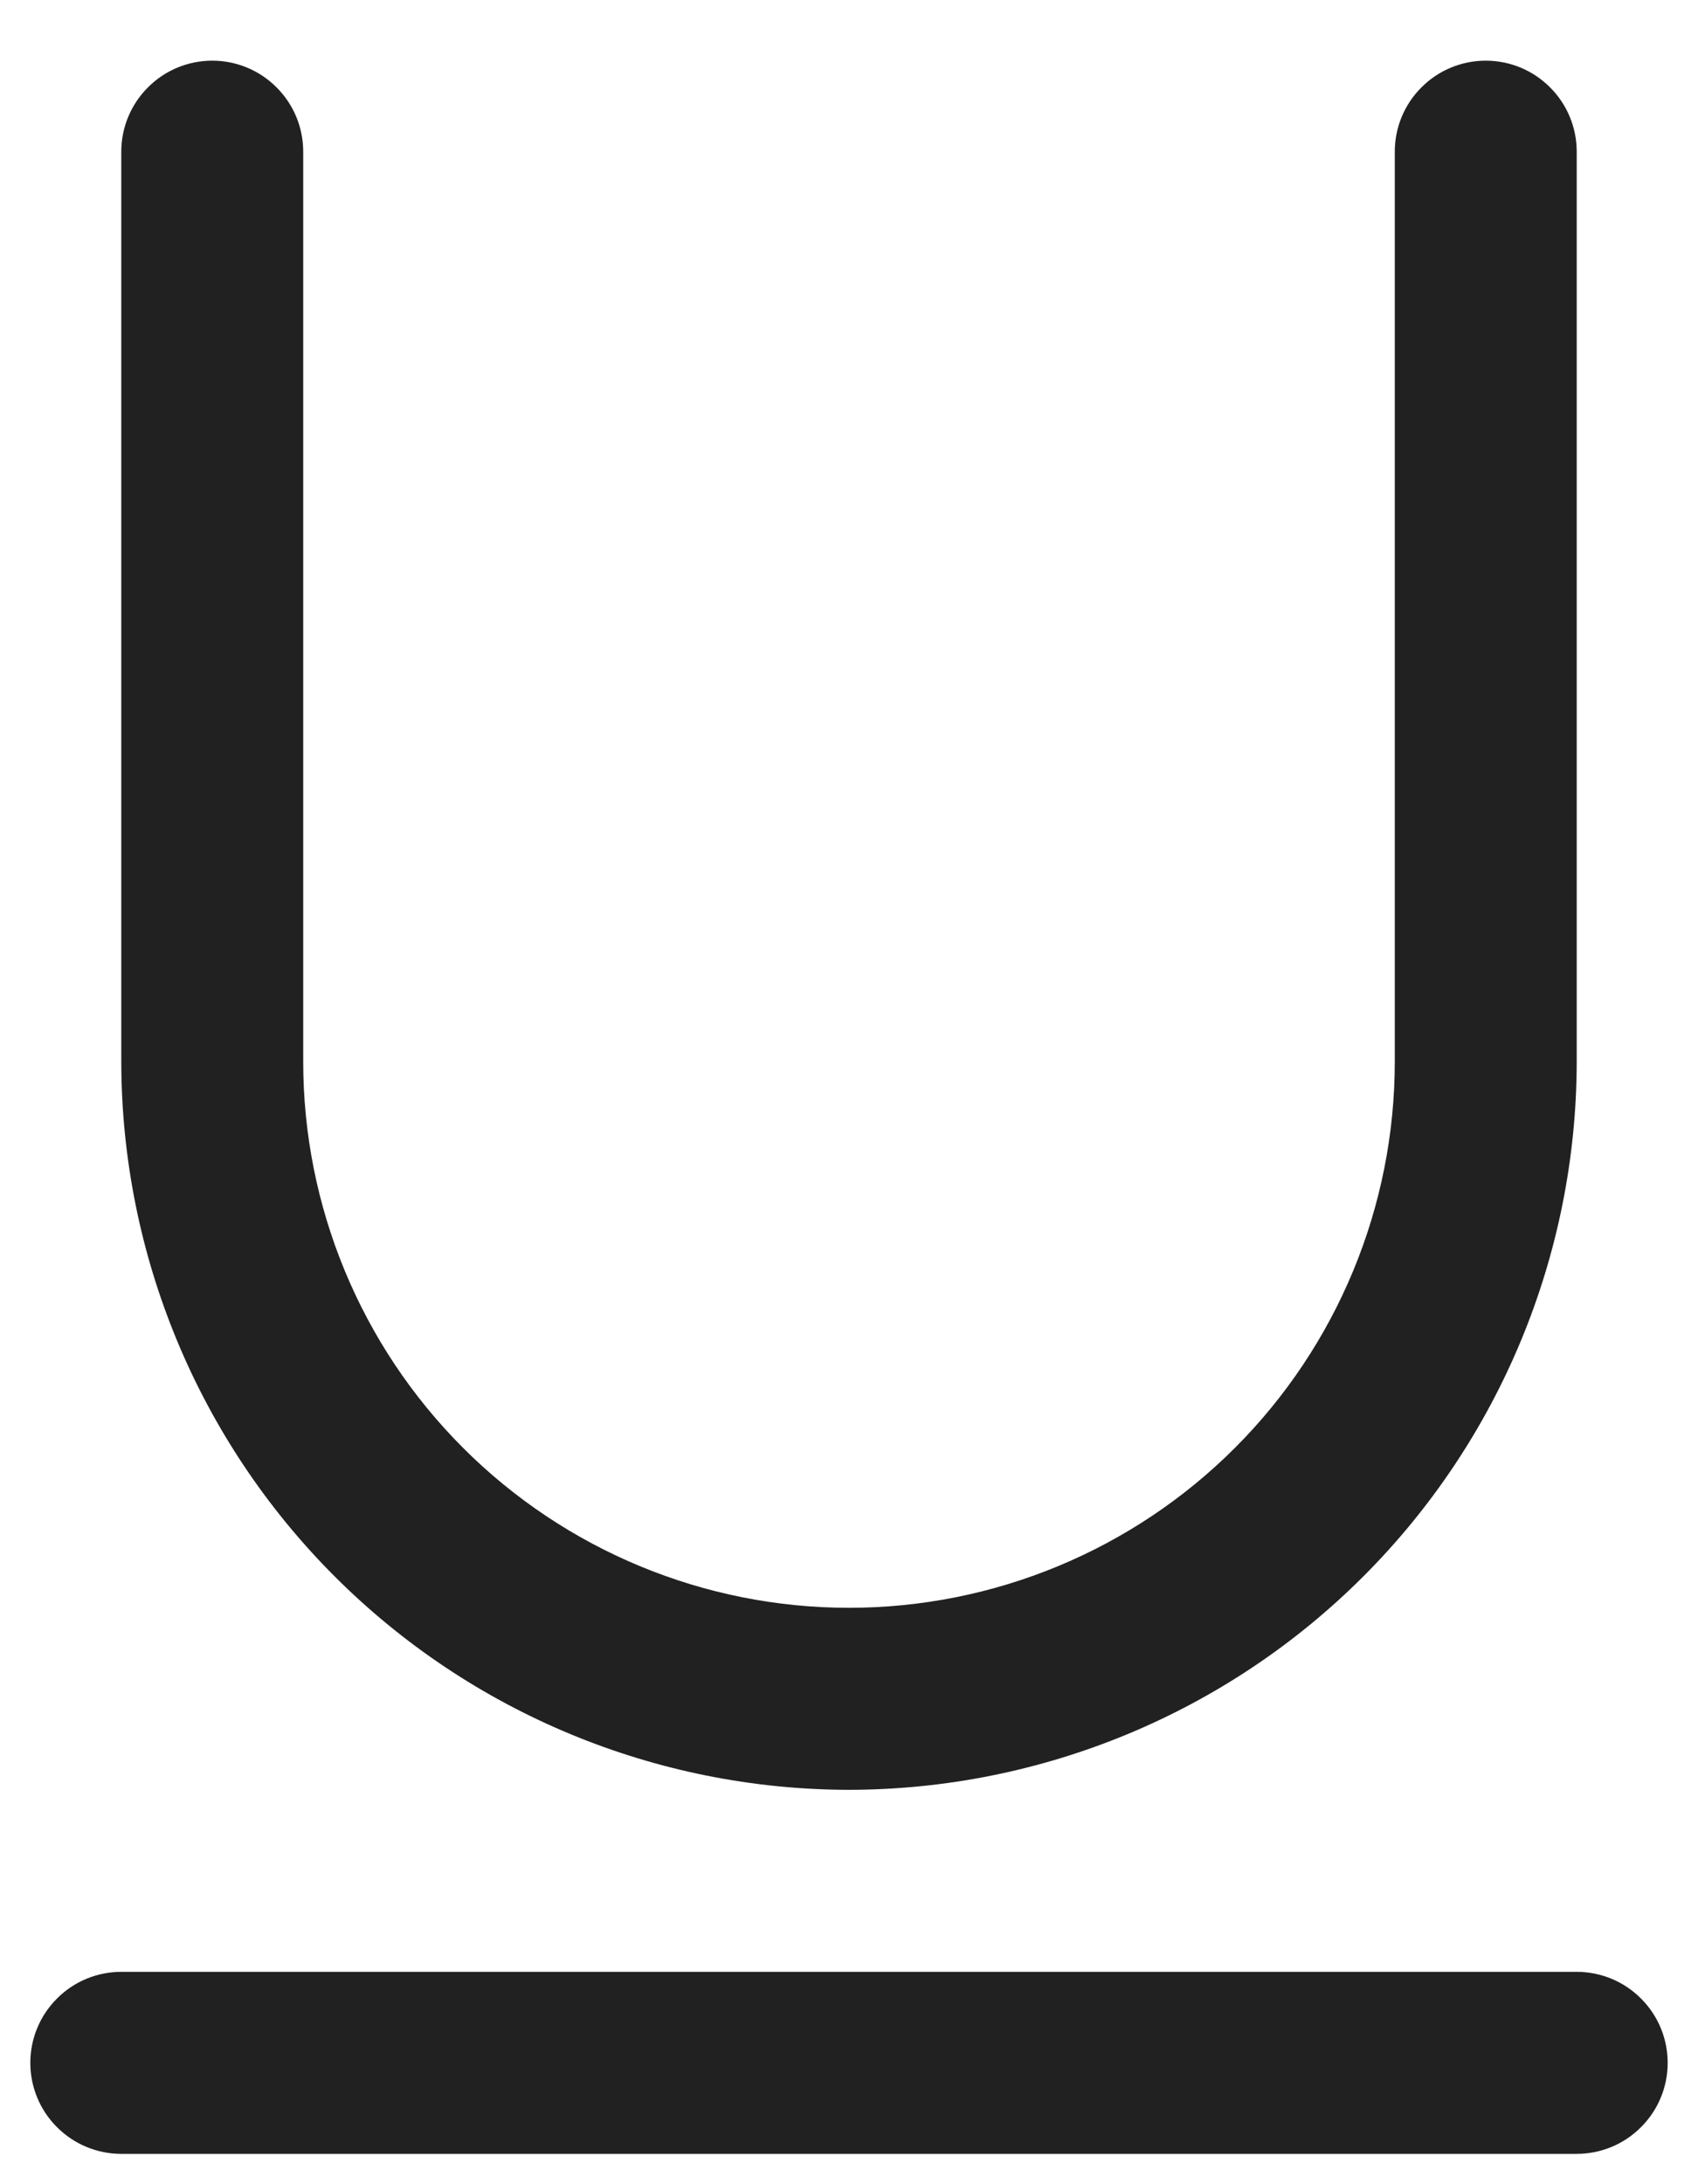 <svg width="14" height="18" viewBox="0 0 14 18" fill="none" xmlns="http://www.w3.org/2000/svg">
<path d="M13.75 17C13.75 17.199 13.671 17.39 13.53 17.53C13.39 17.671 13.199 17.75 13 17.75H1C0.801 17.75 0.61 17.671 0.47 17.53C0.329 17.39 0.25 17.199 0.25 17C0.25 16.801 0.329 16.61 0.47 16.47C0.61 16.329 0.801 16.25 1 16.25H13C13.199 16.25 13.39 16.329 13.53 16.47C13.671 16.61 13.75 16.801 13.75 17ZM7 14.75C8.591 14.748 10.116 14.116 11.241 12.991C12.366 11.866 12.998 10.341 13 8.75V1.25C13 1.051 12.921 0.86 12.78 0.72C12.64 0.579 12.449 0.5 12.25 0.5C12.051 0.5 11.86 0.579 11.72 0.72C11.579 0.86 11.5 1.051 11.5 1.25V8.75C11.5 9.943 11.026 11.088 10.182 11.932C9.338 12.776 8.193 13.25 7 13.25C5.807 13.25 4.662 12.776 3.818 11.932C2.974 11.088 2.5 9.943 2.5 8.75V1.25C2.5 1.051 2.421 0.86 2.28 0.72C2.14 0.579 1.949 0.5 1.75 0.5C1.551 0.5 1.36 0.579 1.22 0.72C1.079 0.86 1 1.051 1 1.25V8.75C1.002 10.341 1.634 11.866 2.759 12.991C3.884 14.116 5.409 14.748 7 14.75Z" fill="#212121"/>
</svg>
